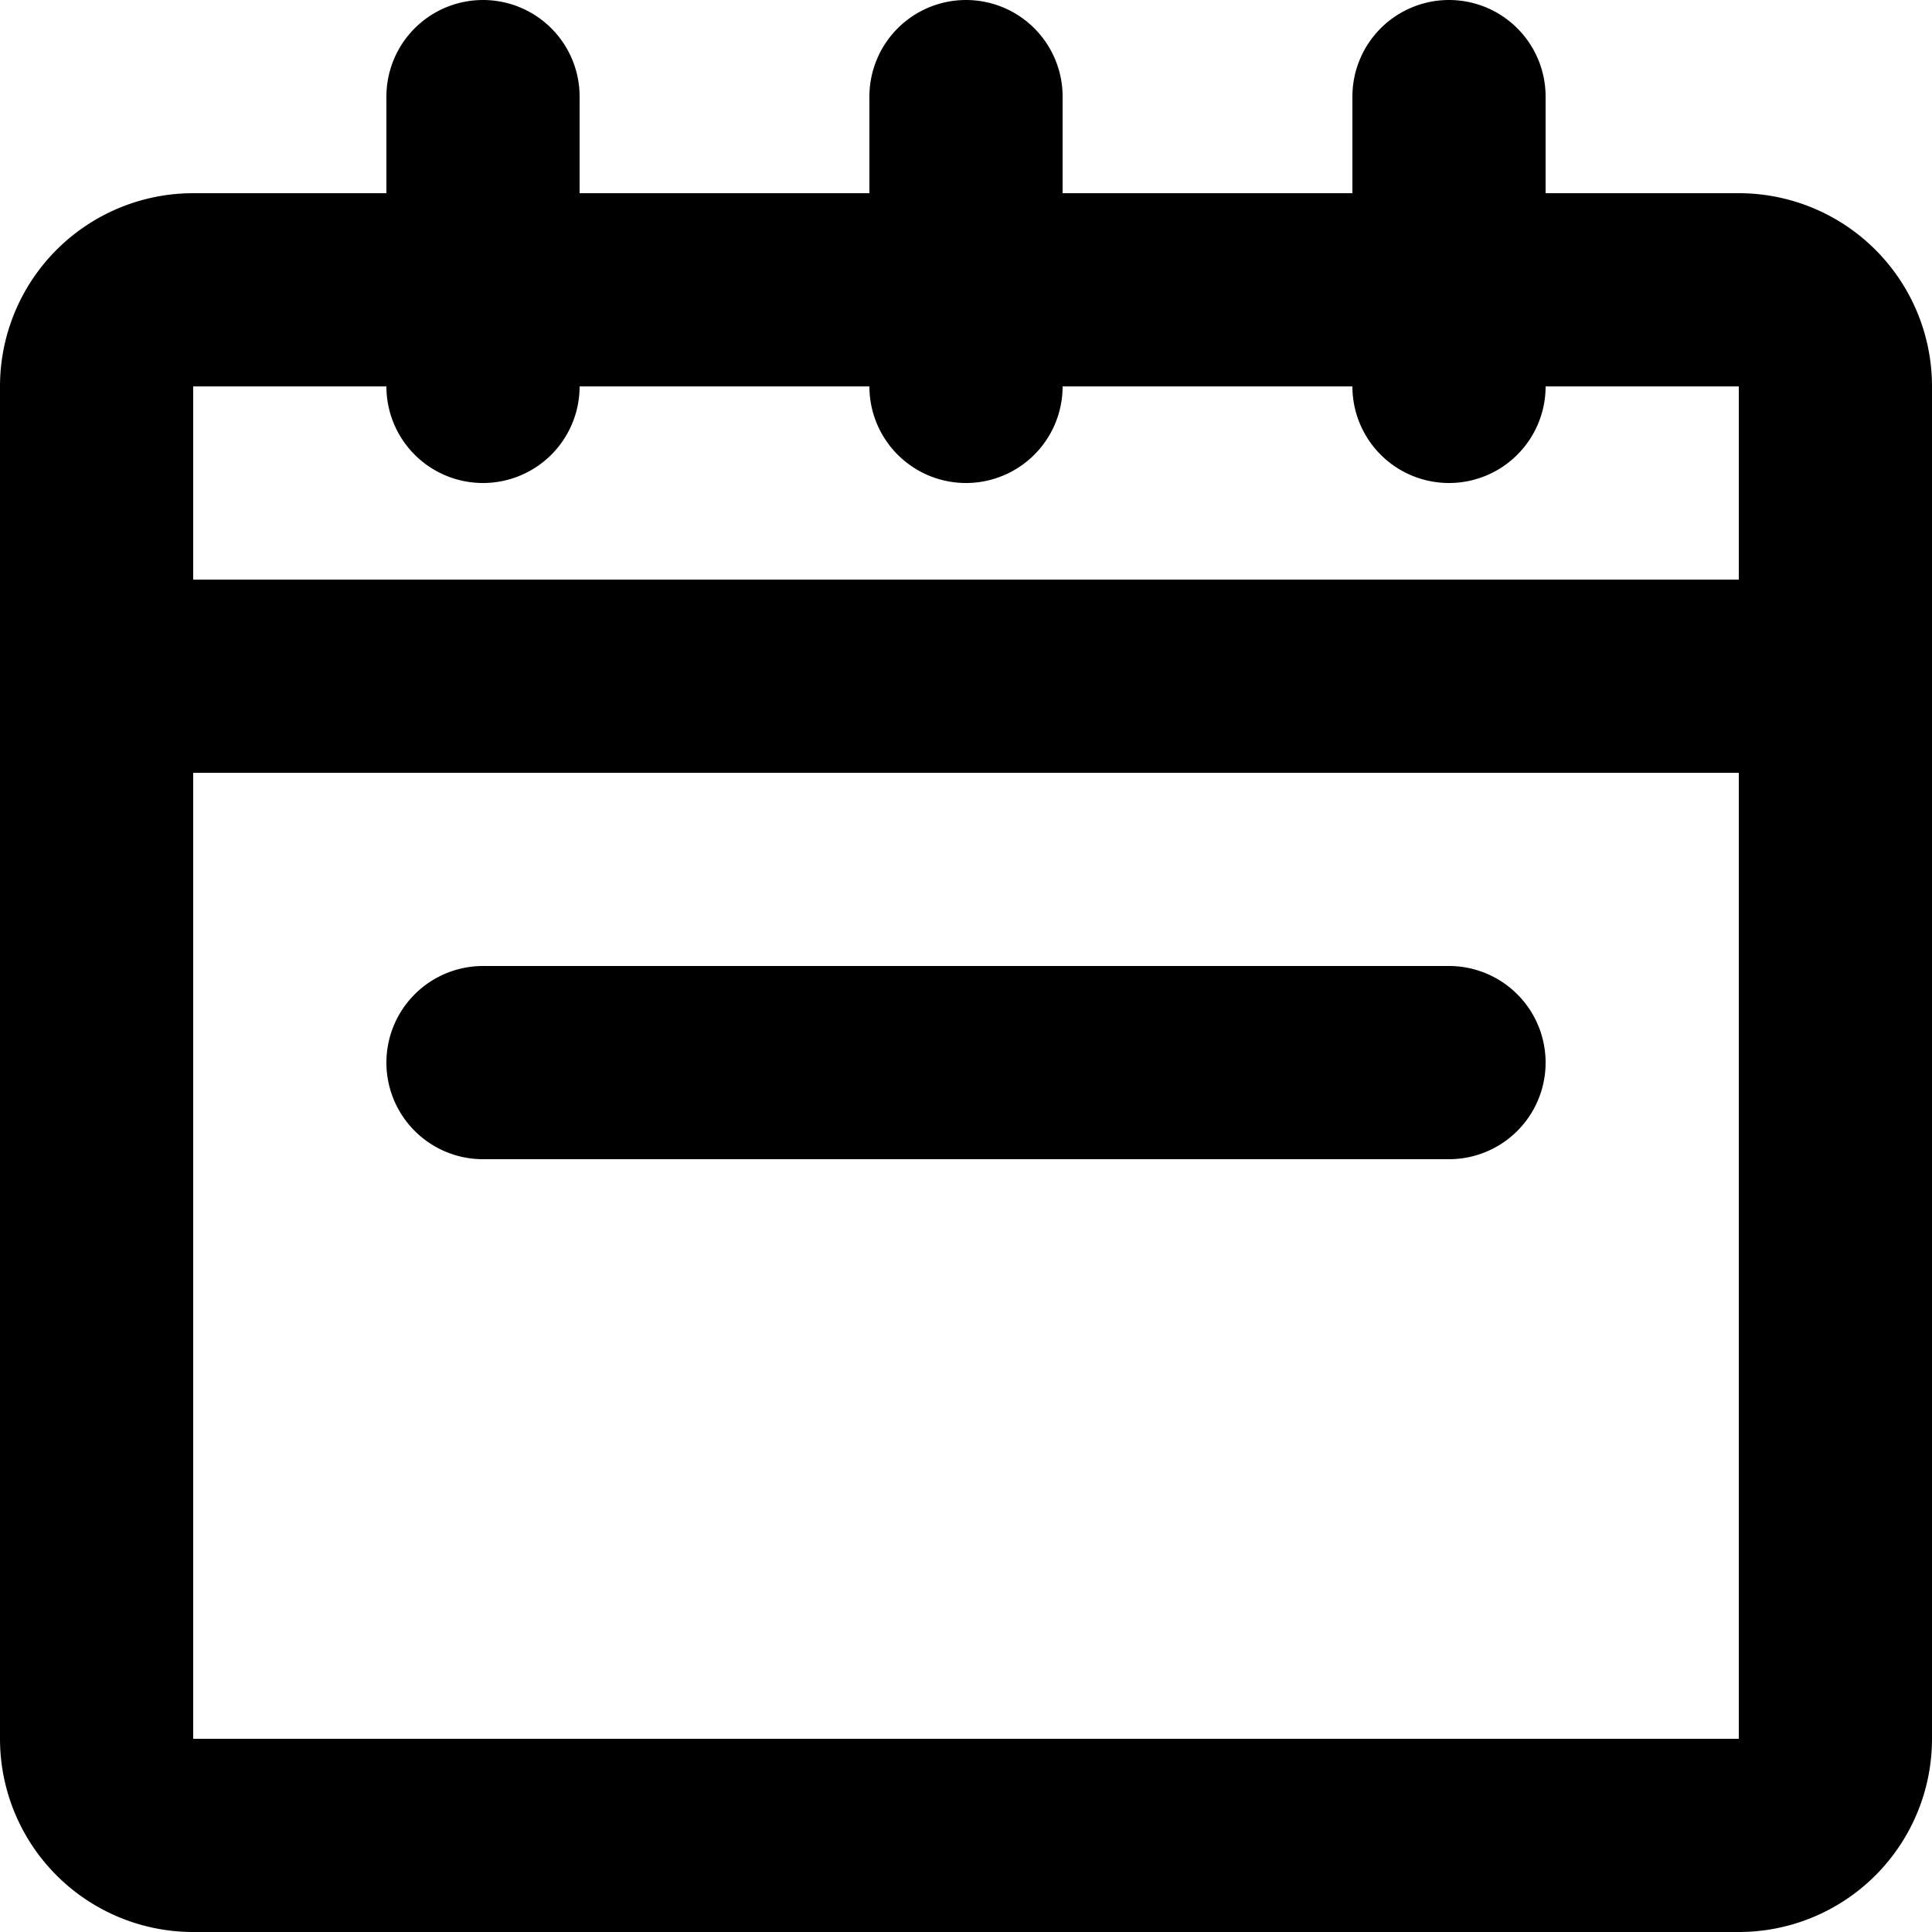 <svg className="w-6 h-6 text-gray-800 dark:text-white" aria-hidden="true" xmlns="http://www.w3.org/2000/svg" fill="none" viewBox="0 0 20 20">
    <path stroke="currentColor" stroke-linecap="round" stroke-linejoin="round" stroke-width="2" d="M5 1v3m5-3v3m5-3v3M1 7h18M5 11h10M2 3h16a1 1 0 0 1 1 1v14a1 1 0 0 1-1 1H2a1 1 0 0 1-1-1V4a1 1 0 0 1 1-1Z" />
</svg>
